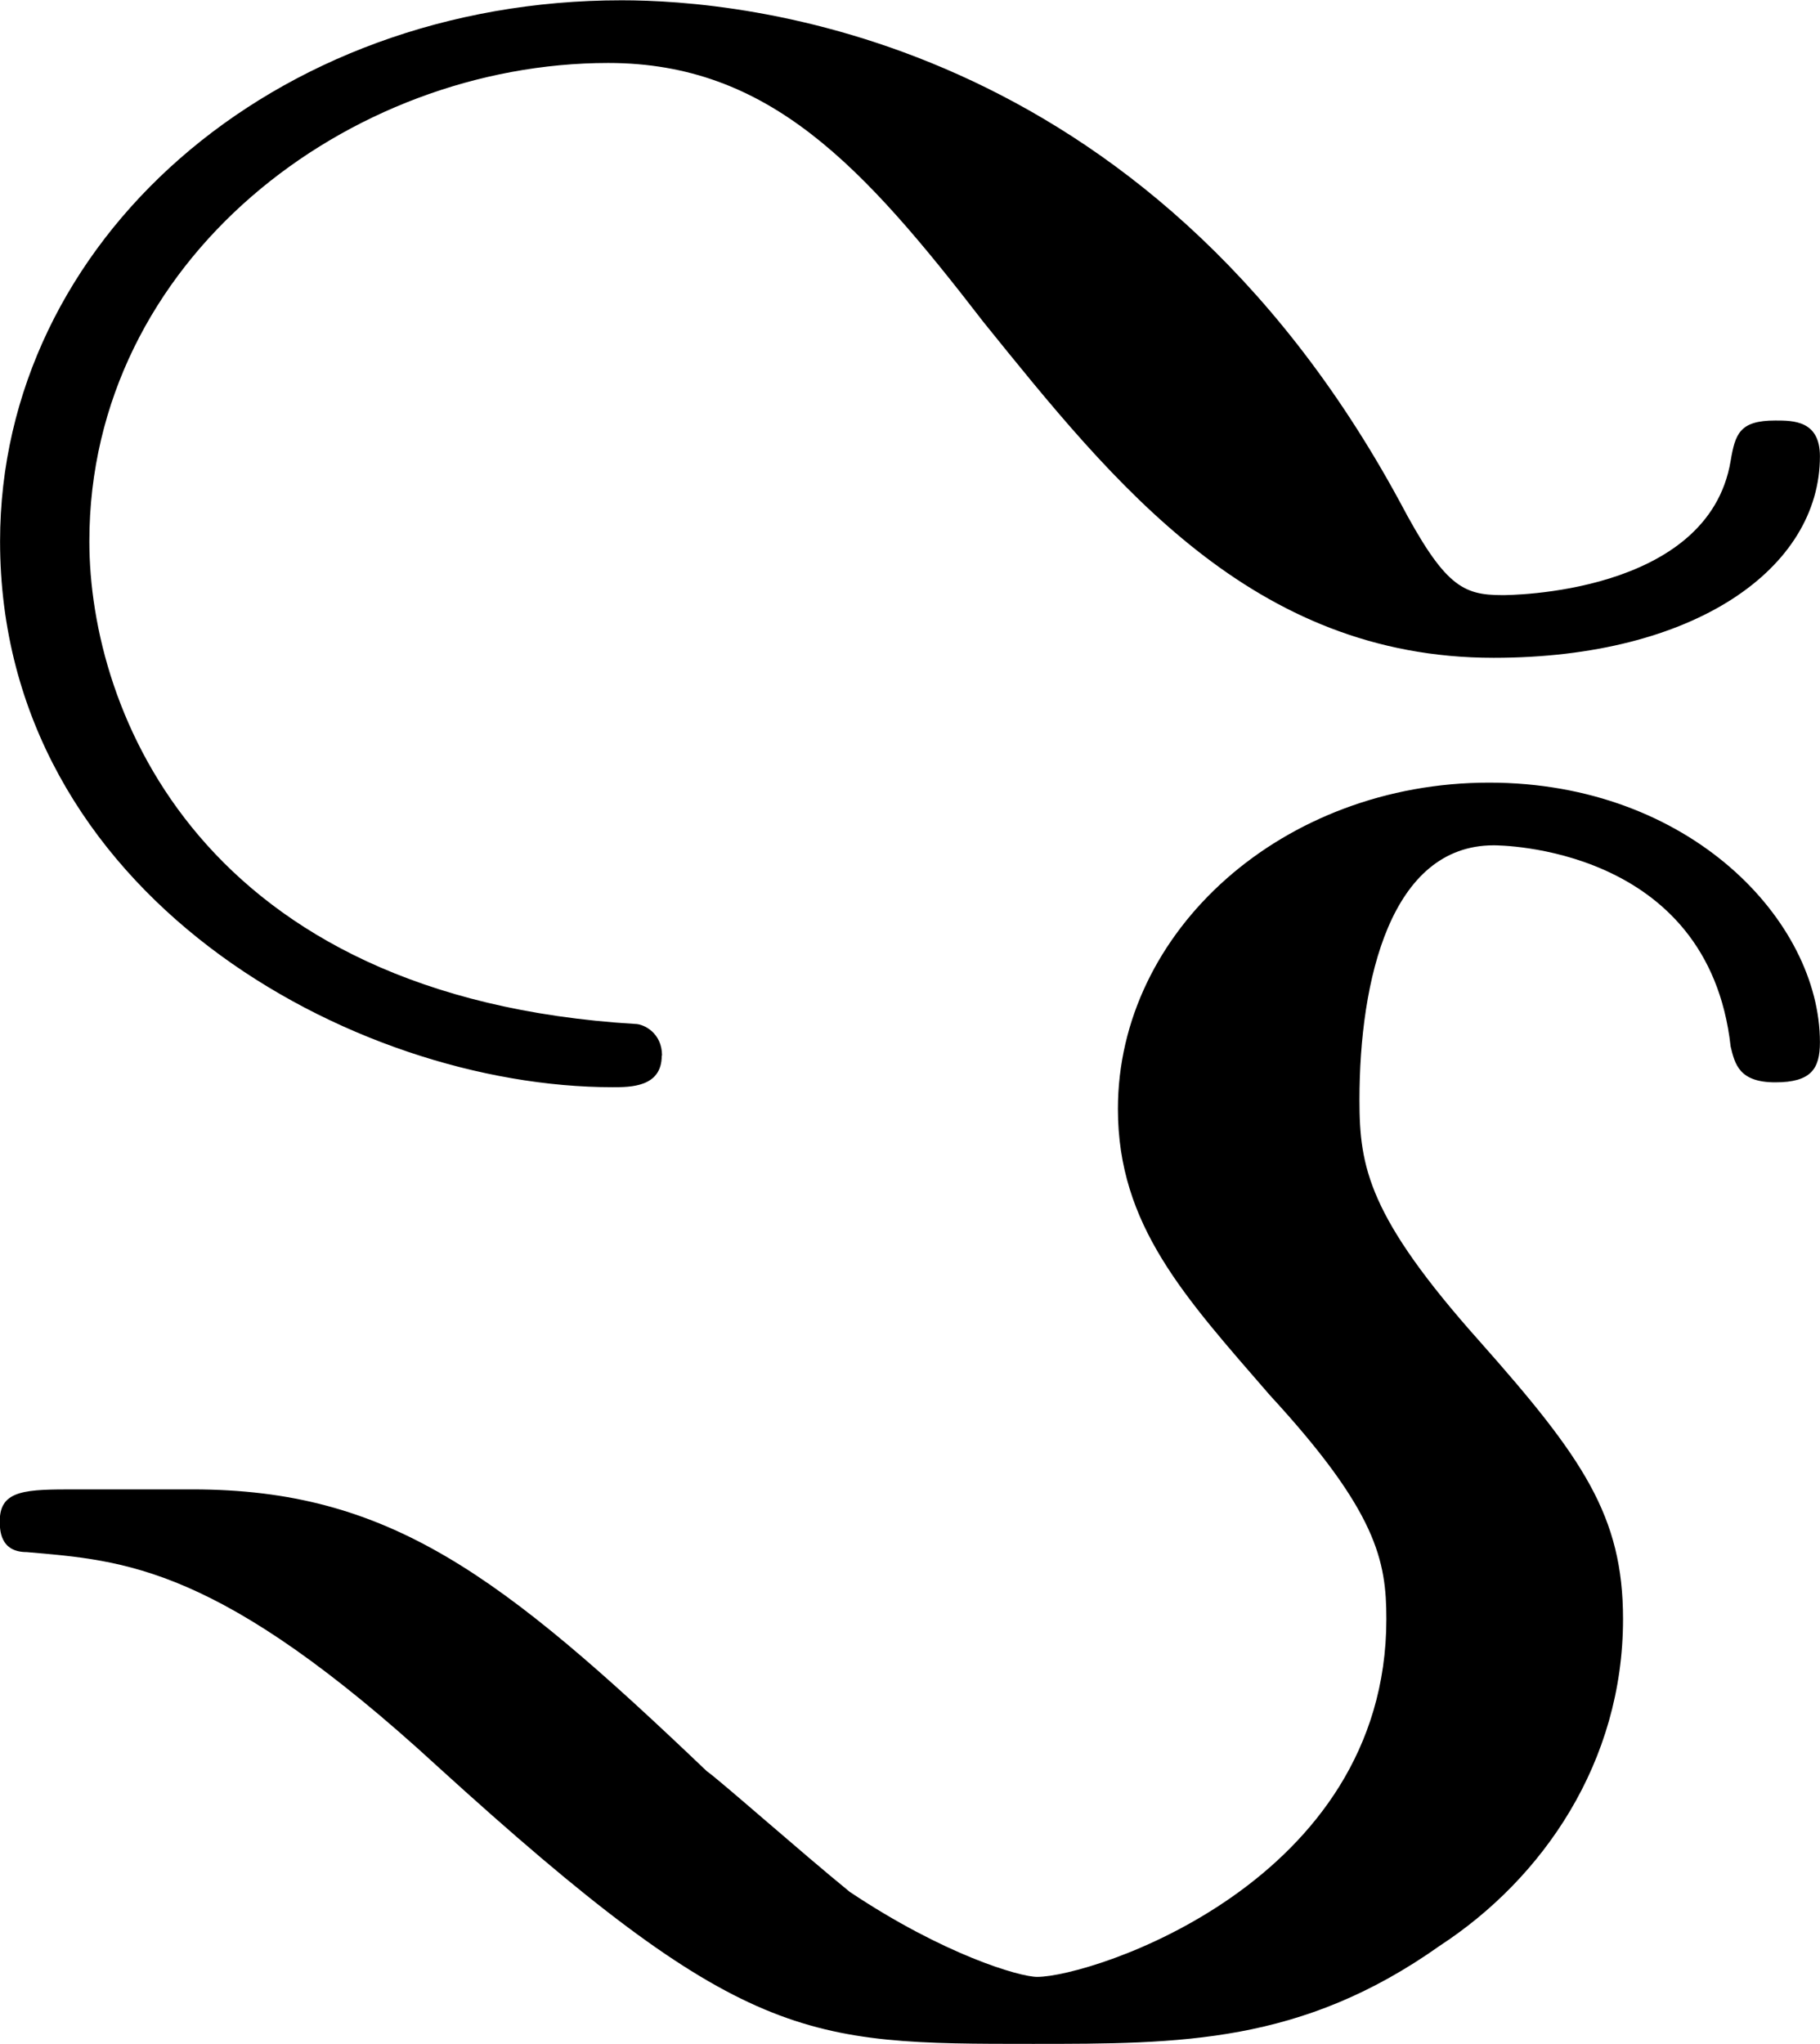 <svg xmlns="http://www.w3.org/2000/svg" xmlns:xlink="http://www.w3.org/1999/xlink" width="8.479" height="9.521" viewBox="0 0 6.359 7.141"><svg overflow="visible" x="148.712" y="134.765" transform="translate(-149.259 -127.734)"><path style="stroke:none" d="M2.86-3.344c0-.078-.063-.11-.094-.11C1.25-3.546.859-4.546.859-5.14c0-.984.907-1.671 1.813-1.671.562 0 .89.359 1.312.906.454.562.938 1.172 1.782 1.172.703 0 1.14-.313 1.14-.704 0-.125-.093-.125-.156-.125-.125 0-.14.047-.156.141-.078.469-.782.469-.797.469-.14 0-.203-.031-.36-.328-.89-1.64-2.312-1.75-2.718-1.75C1.5-7.03.547-6.187.547-5.14c0 1.235 1.234 1.907 2.14 1.907.063 0 .172 0 .172-.11zM.812-1.828c-.172 0-.266 0-.266.11 0 .03 0 .109.094.109.343.03.671.046 1.437.75C3.141.109 3.36.109 4.156.109c.516 0 .938 0 1.422-.343.36-.235.64-.641.64-1.141 0-.36-.14-.563-.5-.969-.39-.437-.421-.61-.421-.844 0-.421.11-.89.469-.89.015 0 .75 0 .828.703.015.063.031.125.156.125s.156-.047.156-.14c0-.422-.453-.907-1.156-.907-.719 0-1.297.516-1.297 1.14 0 .407.234.657.531 1 .375.407.407.579.407.782 0 .922-1.032 1.25-1.22 1.25-.062 0-.327-.078-.655-.297-.172-.14-.454-.39-.5-.422-.72-.687-1.11-.984-1.797-.984zm0 0"/></svg></svg>